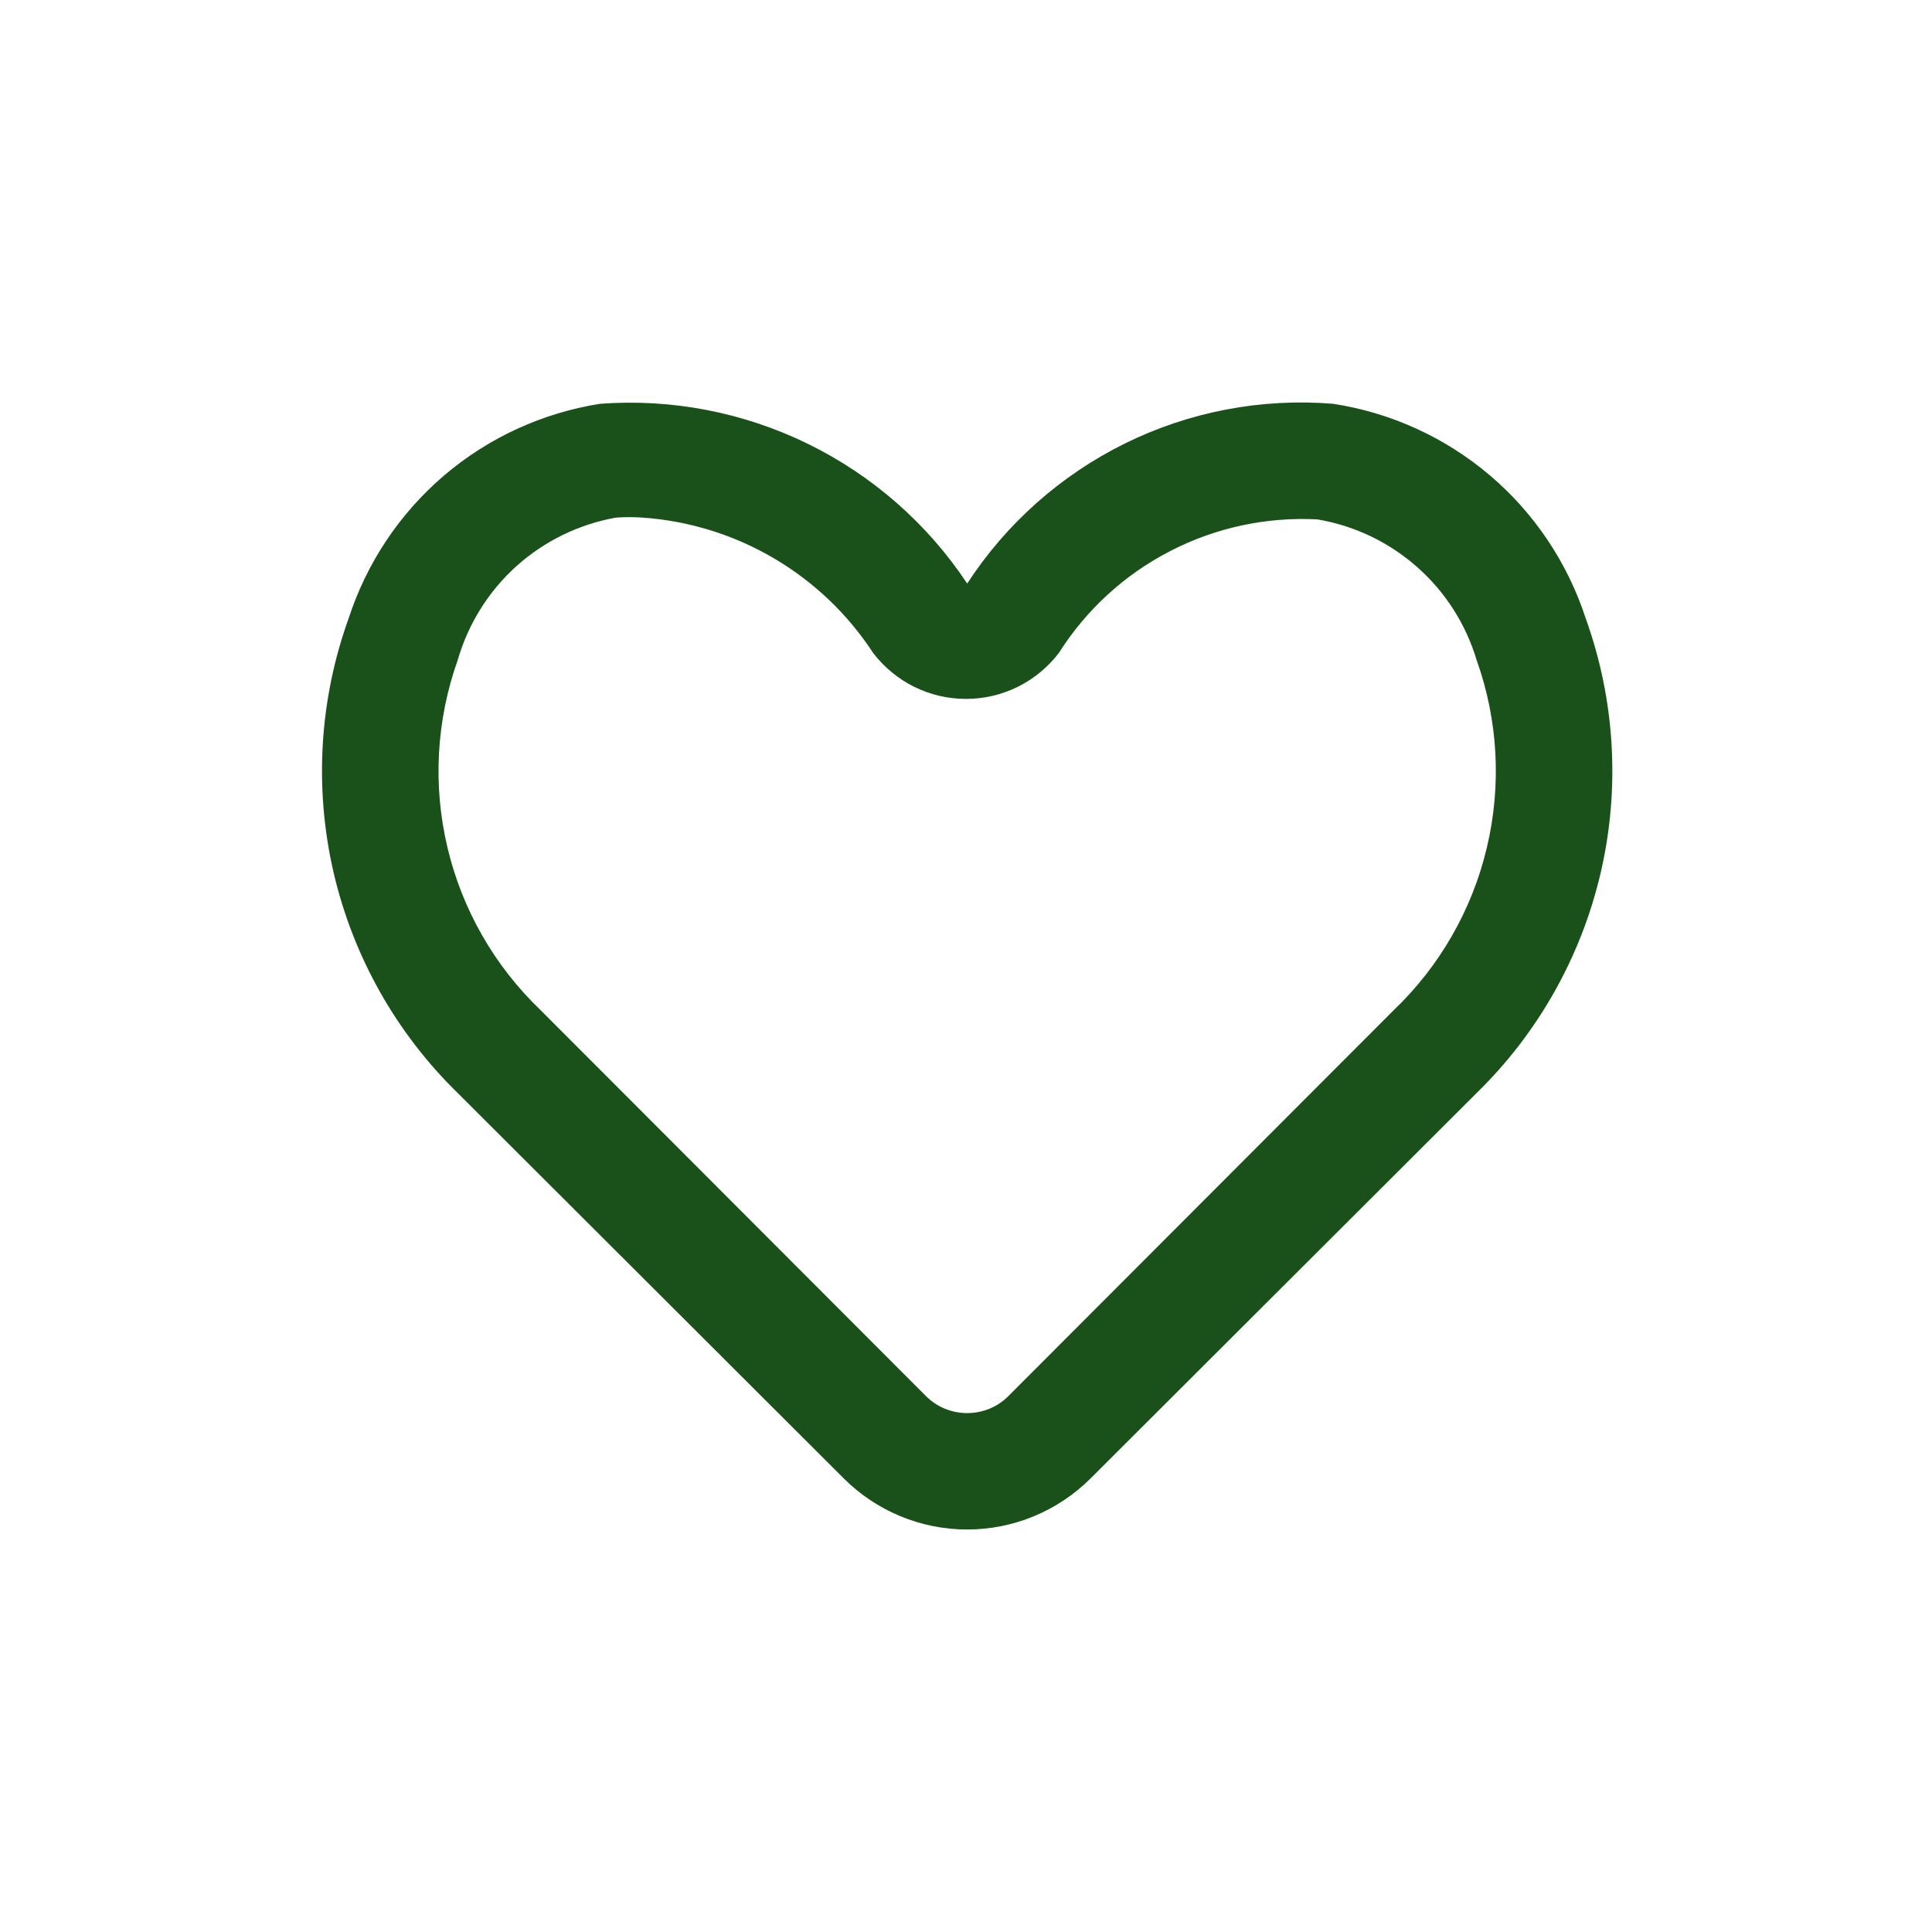 <svg width="24" height="24" viewBox="0 0 24 24" fill="none" xmlns="http://www.w3.org/2000/svg">
<path d="M12.015 19C11.438 19 10.885 18.77 10.478 18.362L5.686 13.578C4.918 12.829 4.383 11.875 4.142 10.83C3.902 9.785 3.967 8.693 4.33 7.684C4.554 6.994 4.964 6.379 5.515 5.908C6.067 5.437 6.738 5.129 7.455 5.016C8.345 4.95 9.236 5.122 10.037 5.514C10.839 5.907 11.521 6.505 12.015 7.249C12.501 6.502 13.18 5.9 13.98 5.506C14.78 5.113 15.671 4.944 16.56 5.016C17.279 5.126 17.953 5.434 18.508 5.905C19.062 6.376 19.474 6.992 19.699 7.684C20.062 8.693 20.127 9.785 19.887 10.83C19.646 11.875 19.111 12.829 18.343 13.578L13.551 18.362C13.144 18.77 12.591 19 12.015 19ZM7.984 6.43C7.873 6.422 7.762 6.422 7.651 6.43C7.191 6.512 6.763 6.721 6.415 7.033C6.068 7.346 5.816 7.75 5.686 8.199C5.42 8.946 5.375 9.754 5.558 10.526C5.74 11.297 6.142 12 6.715 12.548L11.5 17.34C11.567 17.408 11.647 17.462 11.736 17.499C11.824 17.535 11.919 17.554 12.015 17.554C12.11 17.554 12.205 17.535 12.293 17.499C12.382 17.462 12.462 17.408 12.529 17.34L17.314 12.548C17.887 12 18.289 11.297 18.471 10.526C18.654 9.754 18.61 8.946 18.343 8.199C18.209 7.752 17.953 7.351 17.603 7.043C17.253 6.734 16.824 6.529 16.364 6.452C15.73 6.419 15.098 6.555 14.534 6.847C13.969 7.138 13.493 7.575 13.153 8.112C13.017 8.289 12.843 8.433 12.643 8.532C12.443 8.631 12.223 8.682 12 8.682C11.777 8.682 11.557 8.631 11.357 8.532C11.157 8.433 10.983 8.289 10.847 8.112C10.532 7.629 10.11 7.227 9.613 6.935C9.116 6.643 8.559 6.47 7.984 6.43Z" fill="#1A501A"/>
</svg>
